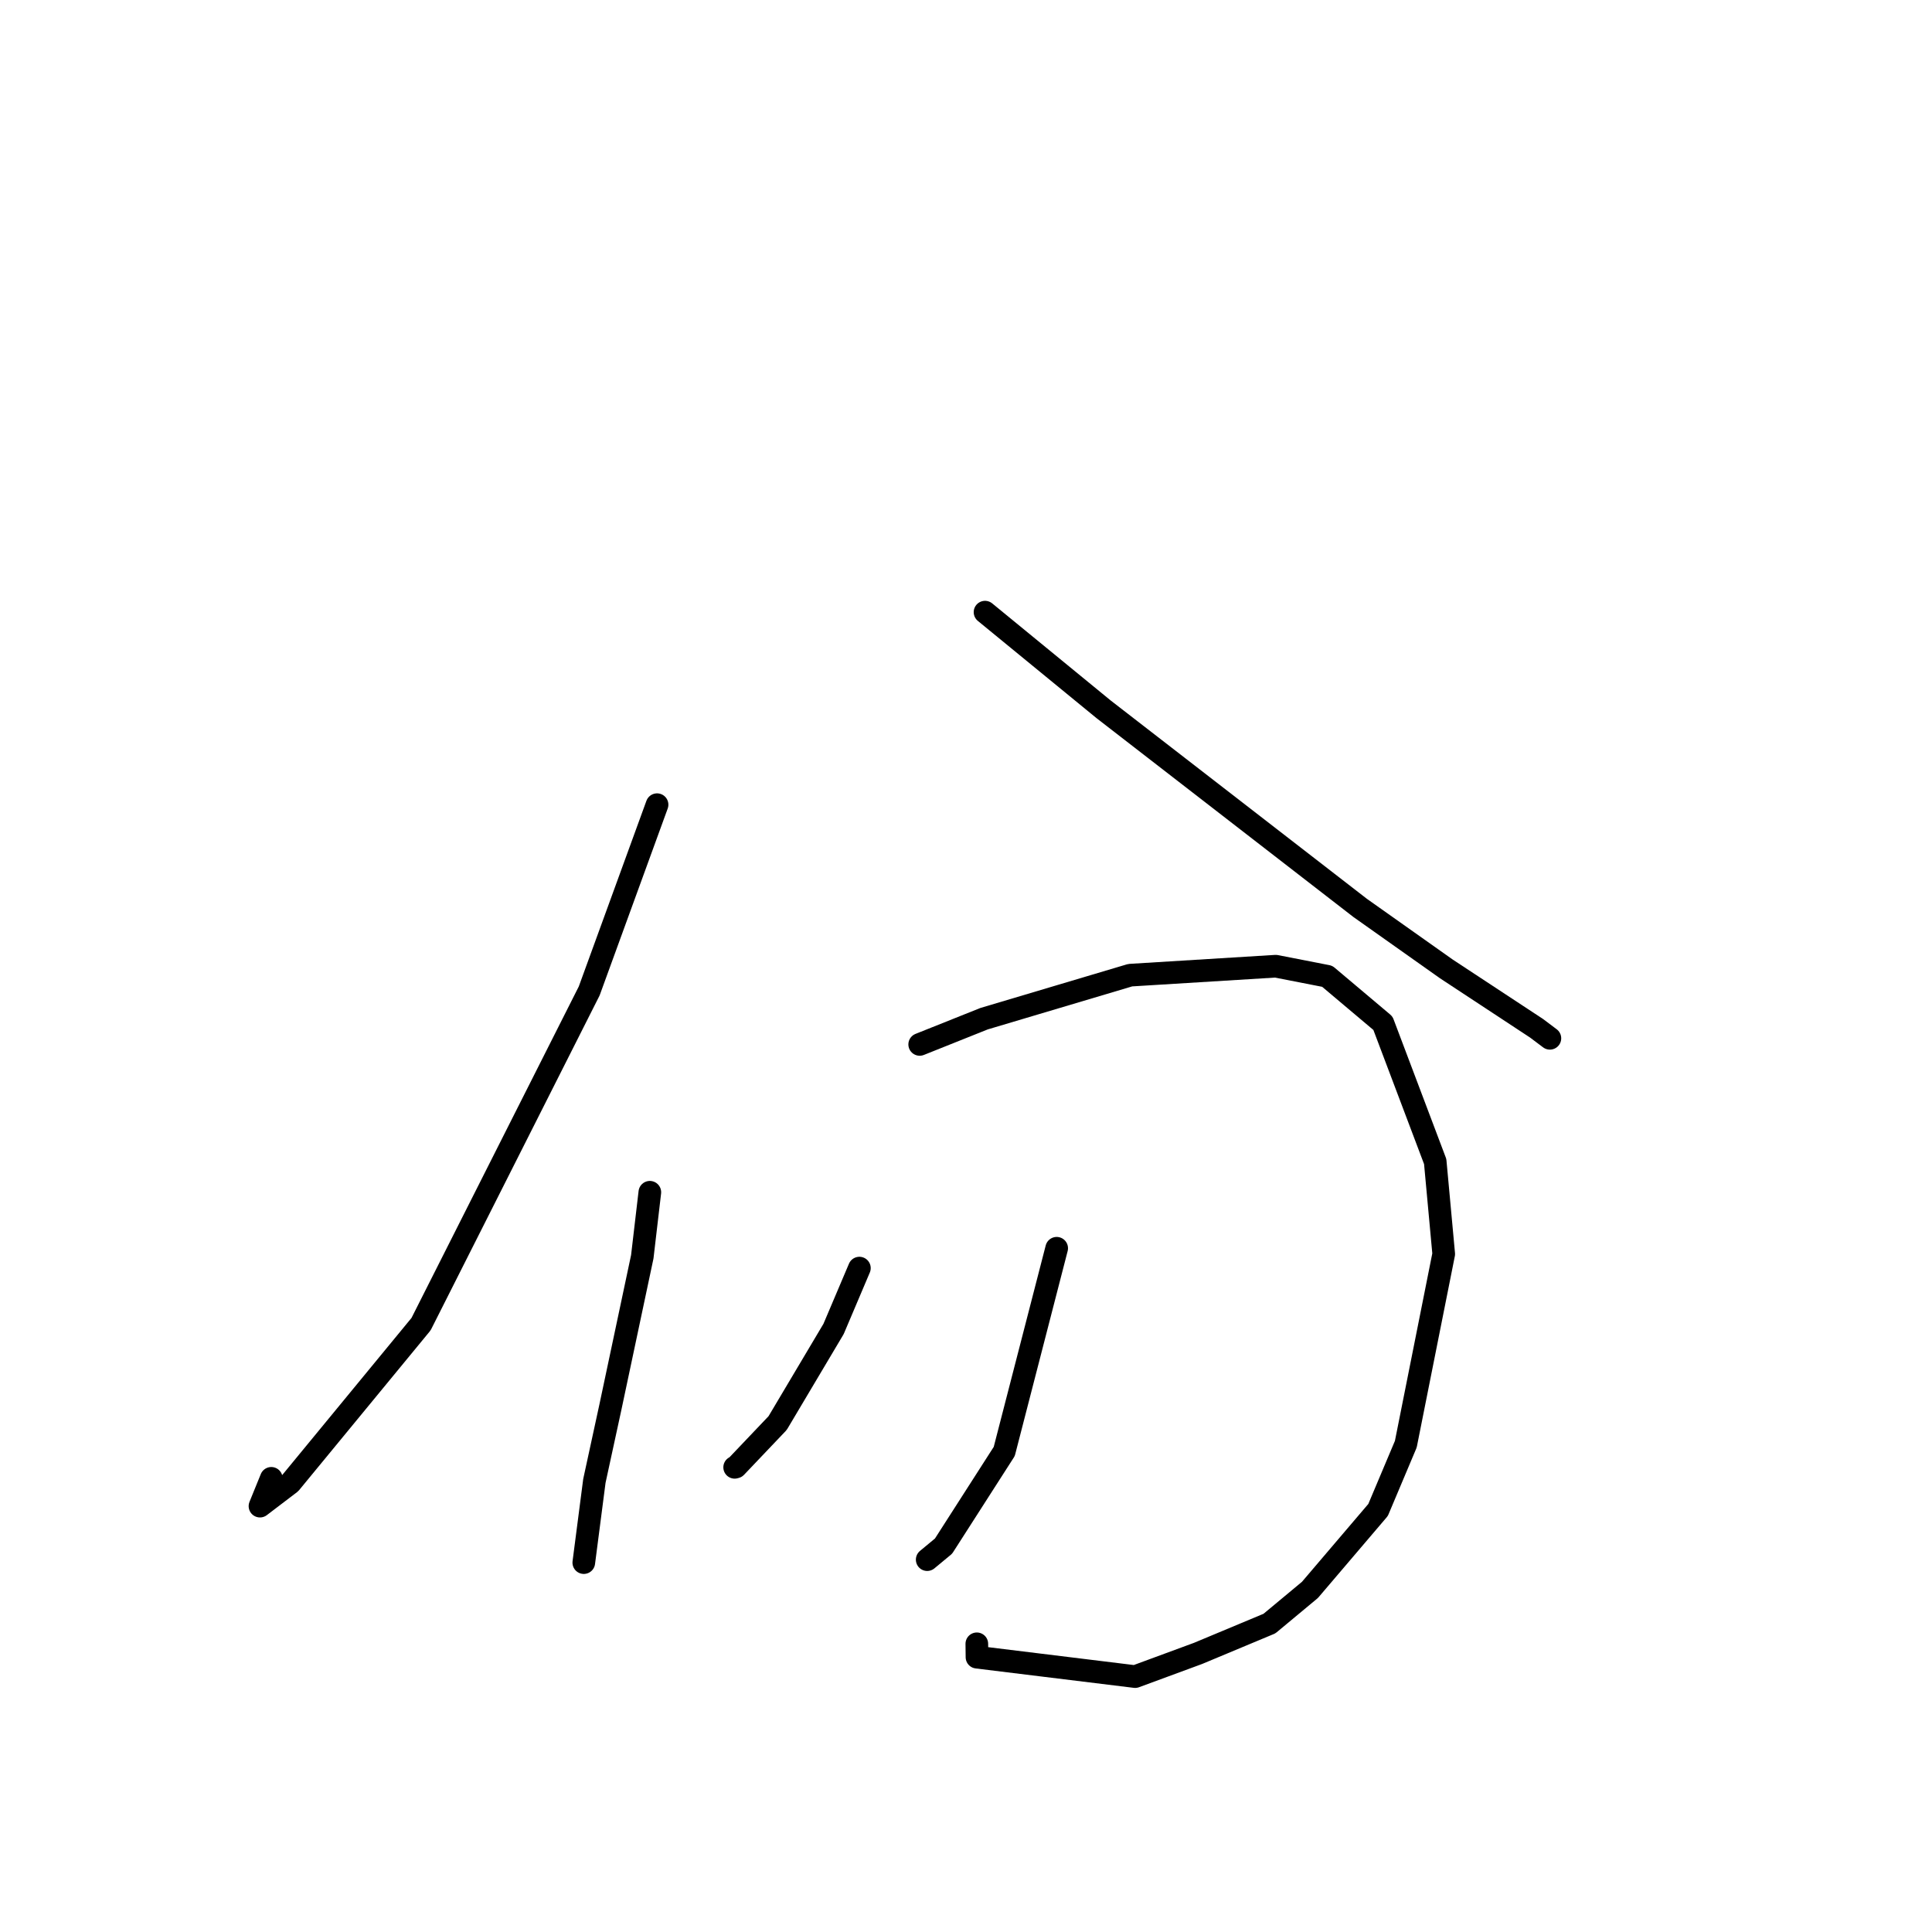 <?xml version="1.0" standalone="no"?>
    <svg width="256" height="256" xmlns="http://www.w3.org/2000/svg" version="1.1">
    <polyline stroke="black" stroke-width="3" stroke-linecap="round" fill="transparent" stroke-linejoin="round" points="87.064 106.624 78.073 131.307 55.792 175.456 38.463 196.514 34.448 199.57 35.947 195.887 " />
        <polyline stroke="black" stroke-width="3" stroke-linecap="round" fill="transparent" stroke-linejoin="round" points="130.521 81.113 146.236 93.99 180.222 120.299 191.651 128.388 203.604 136.254 205.193 137.449 205.368 137.58 205.369 137.581 " />
        <polyline stroke="black" stroke-width="3" stroke-linecap="round" fill="transparent" stroke-linejoin="round" points="86.107 157.981 85.106 166.528 80.88 186.458 78.758 196.232 77.483 206.07 77.356 207.054 " />
        <polyline stroke="black" stroke-width="3" stroke-linecap="round" fill="transparent" stroke-linejoin="round" points="121.864 138.391 130.394 134.982 149.76 129.215 169.041 128.027 175.864 129.36 183.246 135.581 190.171 153.909 191.3 166.162 186.278 191.36 182.602 200.076 173.574 210.67 168.208 215.133 158.747 219.085 150.41 222.158 129.455 219.587 129.434 217.813 " />
        <polyline stroke="black" stroke-width="3" stroke-linecap="round" fill="transparent" stroke-linejoin="round" points="113.874 168.03 110.451 176.095 103.039 188.565 97.505 194.384 97.346 194.427 " />
        <polyline stroke="black" stroke-width="3" stroke-linecap="round" fill="transparent" stroke-linejoin="round" points="140.016 165.4 133.068 192.323 125.025 204.866 122.858 206.661 " />
        </svg>